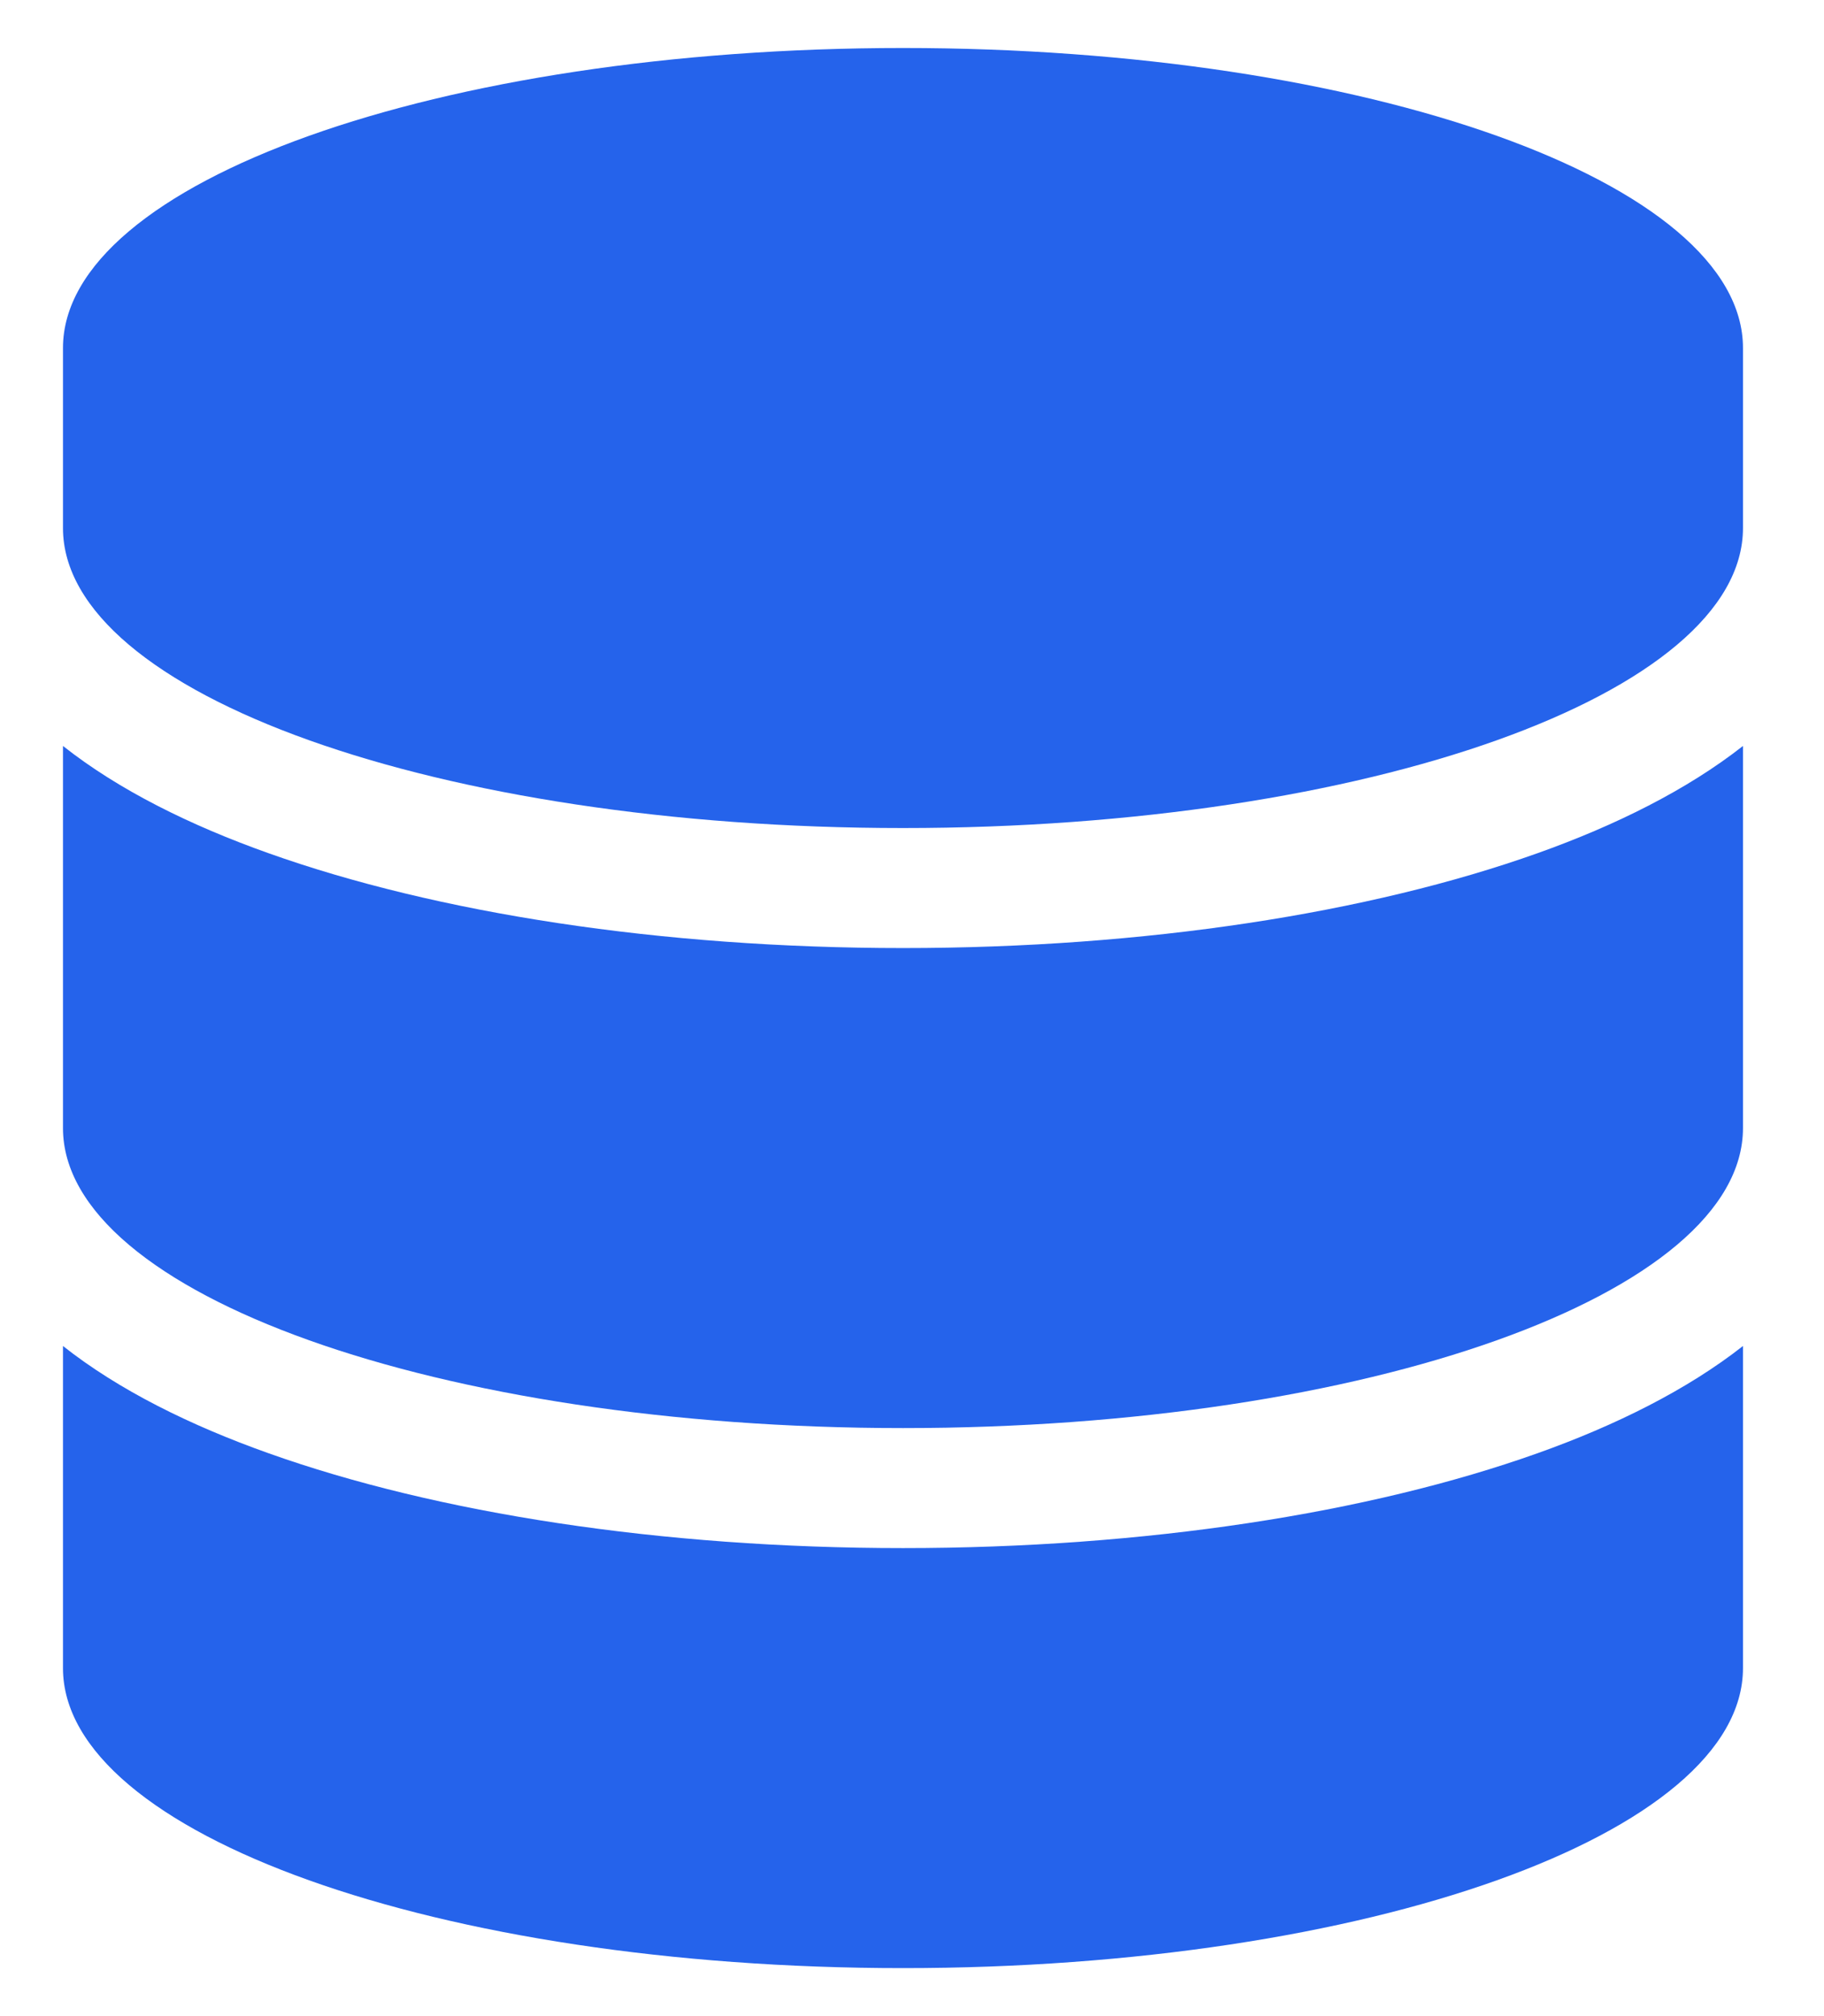 <svg width="19" height="21" viewBox="0 0 19 21" fill="none" xmlns="http://www.w3.org/2000/svg">
<g clip-path="url(#clip0_142_2094)">
<g clip-path="url(#clip1_142_2094)">
<path d="M18.156 3.625V5.5C18.156 7.227 14.238 8.625 9.406 8.625C4.574 8.625 0.656 7.227 0.656 5.5V3.625C0.656 1.898 4.574 0.5 9.406 0.5C14.238 0.5 18.156 1.898 18.156 3.625ZM16.016 8.887C16.828 8.598 17.574 8.227 18.156 7.77V11.75C18.156 13.477 14.238 14.875 9.406 14.875C4.574 14.875 0.656 13.477 0.656 11.75V7.77C1.238 8.23 1.984 8.598 2.797 8.887C4.551 9.512 6.887 9.875 9.406 9.875C11.926 9.875 14.262 9.512 16.016 8.887ZM0.656 14.02C1.238 14.48 1.984 14.848 2.797 15.137C4.551 15.762 6.887 16.125 9.406 16.125C11.926 16.125 14.262 15.762 16.016 15.137C16.828 14.848 17.574 14.477 18.156 14.02V17.375C18.156 19.102 14.238 20.5 9.406 20.5C4.574 20.5 0.656 19.102 0.656 17.375V14.02Z" fill="#2563EB"/>
</g>
</g>
<defs>
<clipPath id="clip0_142_2094">
<rect width="17.5" height="20" fill="white" transform="translate(0.656 0.5)"/>
</clipPath>
<clipPath id="clip1_142_2094">
<path d="M0.656 0.5H18.156V20.5H0.656V0.5Z" fill="white"/>
</clipPath>
</defs>
</svg>
